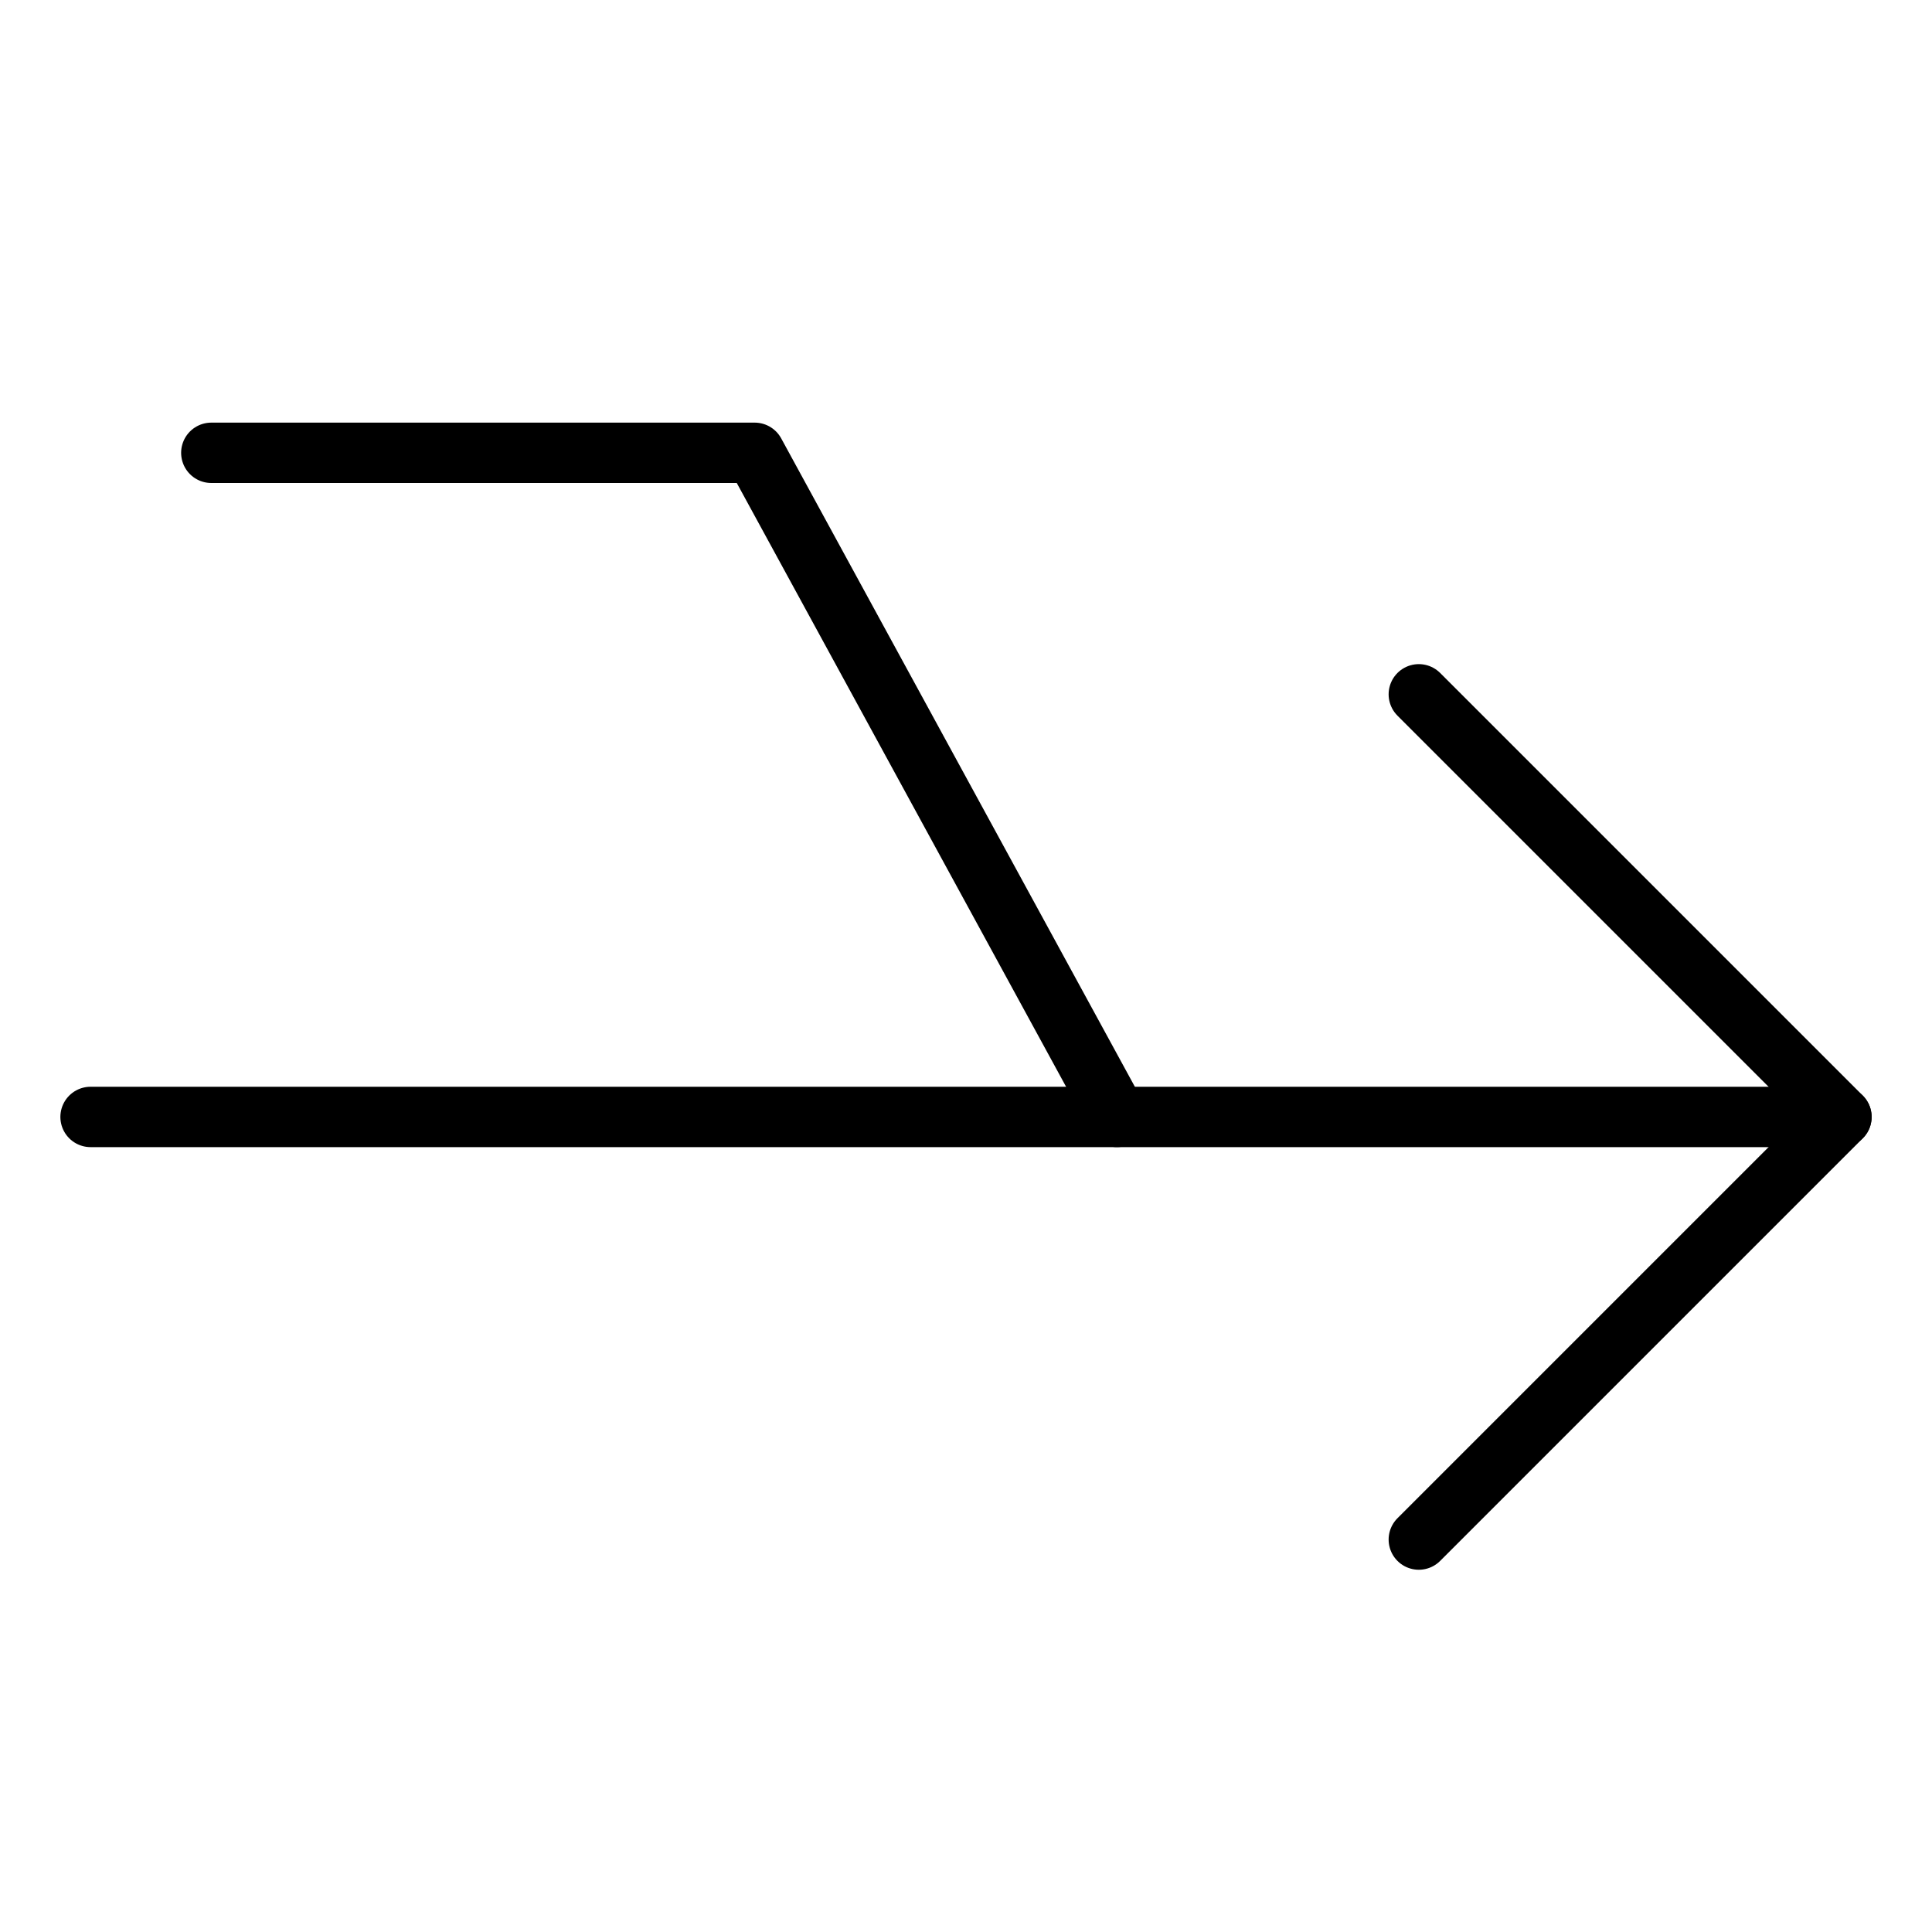 <svg xmlns="http://www.w3.org/2000/svg" viewBox="0 0 32 32"><title>merge</title><g stroke-linecap="round" stroke-width="1" fill="none" stroke="#000000" stroke-linejoin="round" class="nc-icon-wrapper" transform="translate(0.5 0.5)"><line data-cap="butt" x1="1" y1="18" x2="30" y2="18"></line><polyline data-cap="butt" points="3 7 12 7 18 18"></polyline><polyline points="23 11 30 18 23 25"></polyline></g></svg>